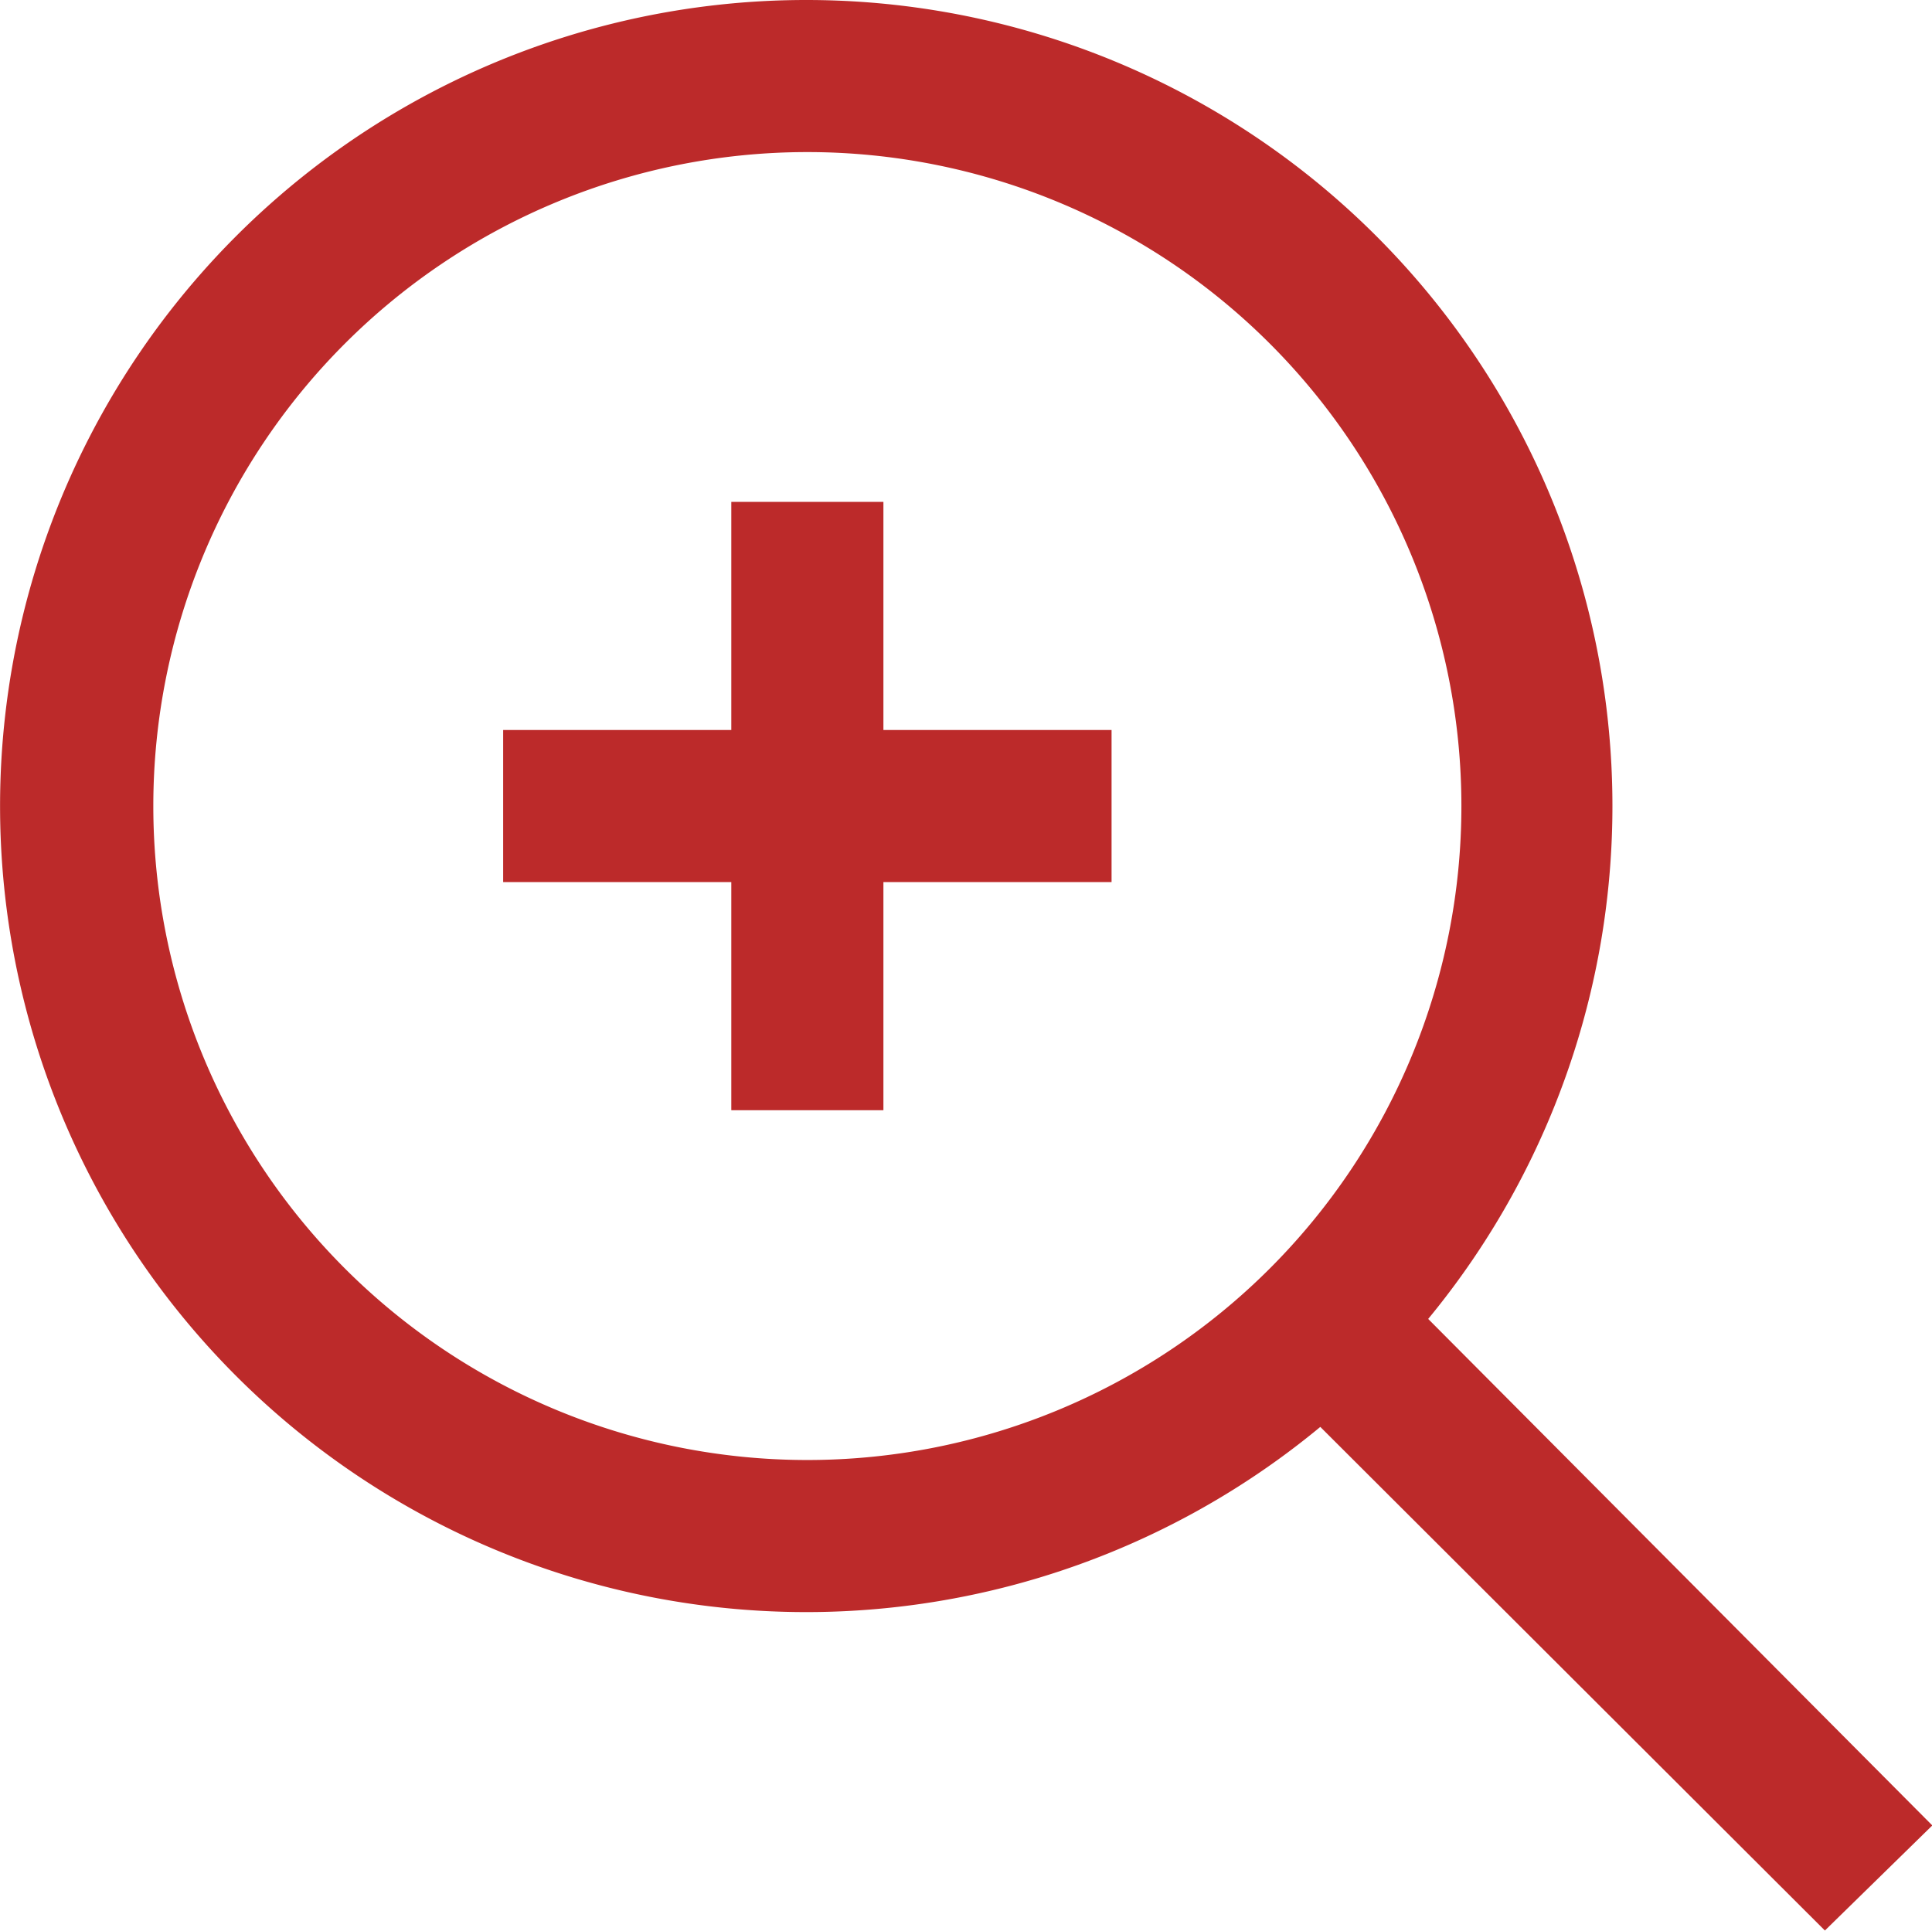 <svg xmlns="http://www.w3.org/2000/svg" viewBox="0 0 63.51 63.48"><defs><style>.cls-1{fill:#bc2a2a;stroke:#bc2a2a;stroke-miterlimit:10;stroke-width:3px;}</style></defs><title>zoom-in</title><g id="Layer_2" data-name="Layer 2"><g id="Layer_1-2" data-name="Layer 1"><path class="cls-1" d="M26.54,1.5A25,25,0,1,0,43.47,44.86L60,61.36,61.39,60,44.9,43.43A25,25,0,0,0,26.54,1.5Zm0,48a23,23,0,1,1,23-23A23,23,0,0,1,26.54,49.5Z"/><polygon class="cls-1" points="27.54 18 25.54 18 25.54 25.5 18.04 25.5 18.04 27.5 25.54 27.5 25.54 35 27.54 35 27.54 27.5 35.04 27.5 35.04 25.5 27.54 25.5 27.54 18"/></g></g></svg>